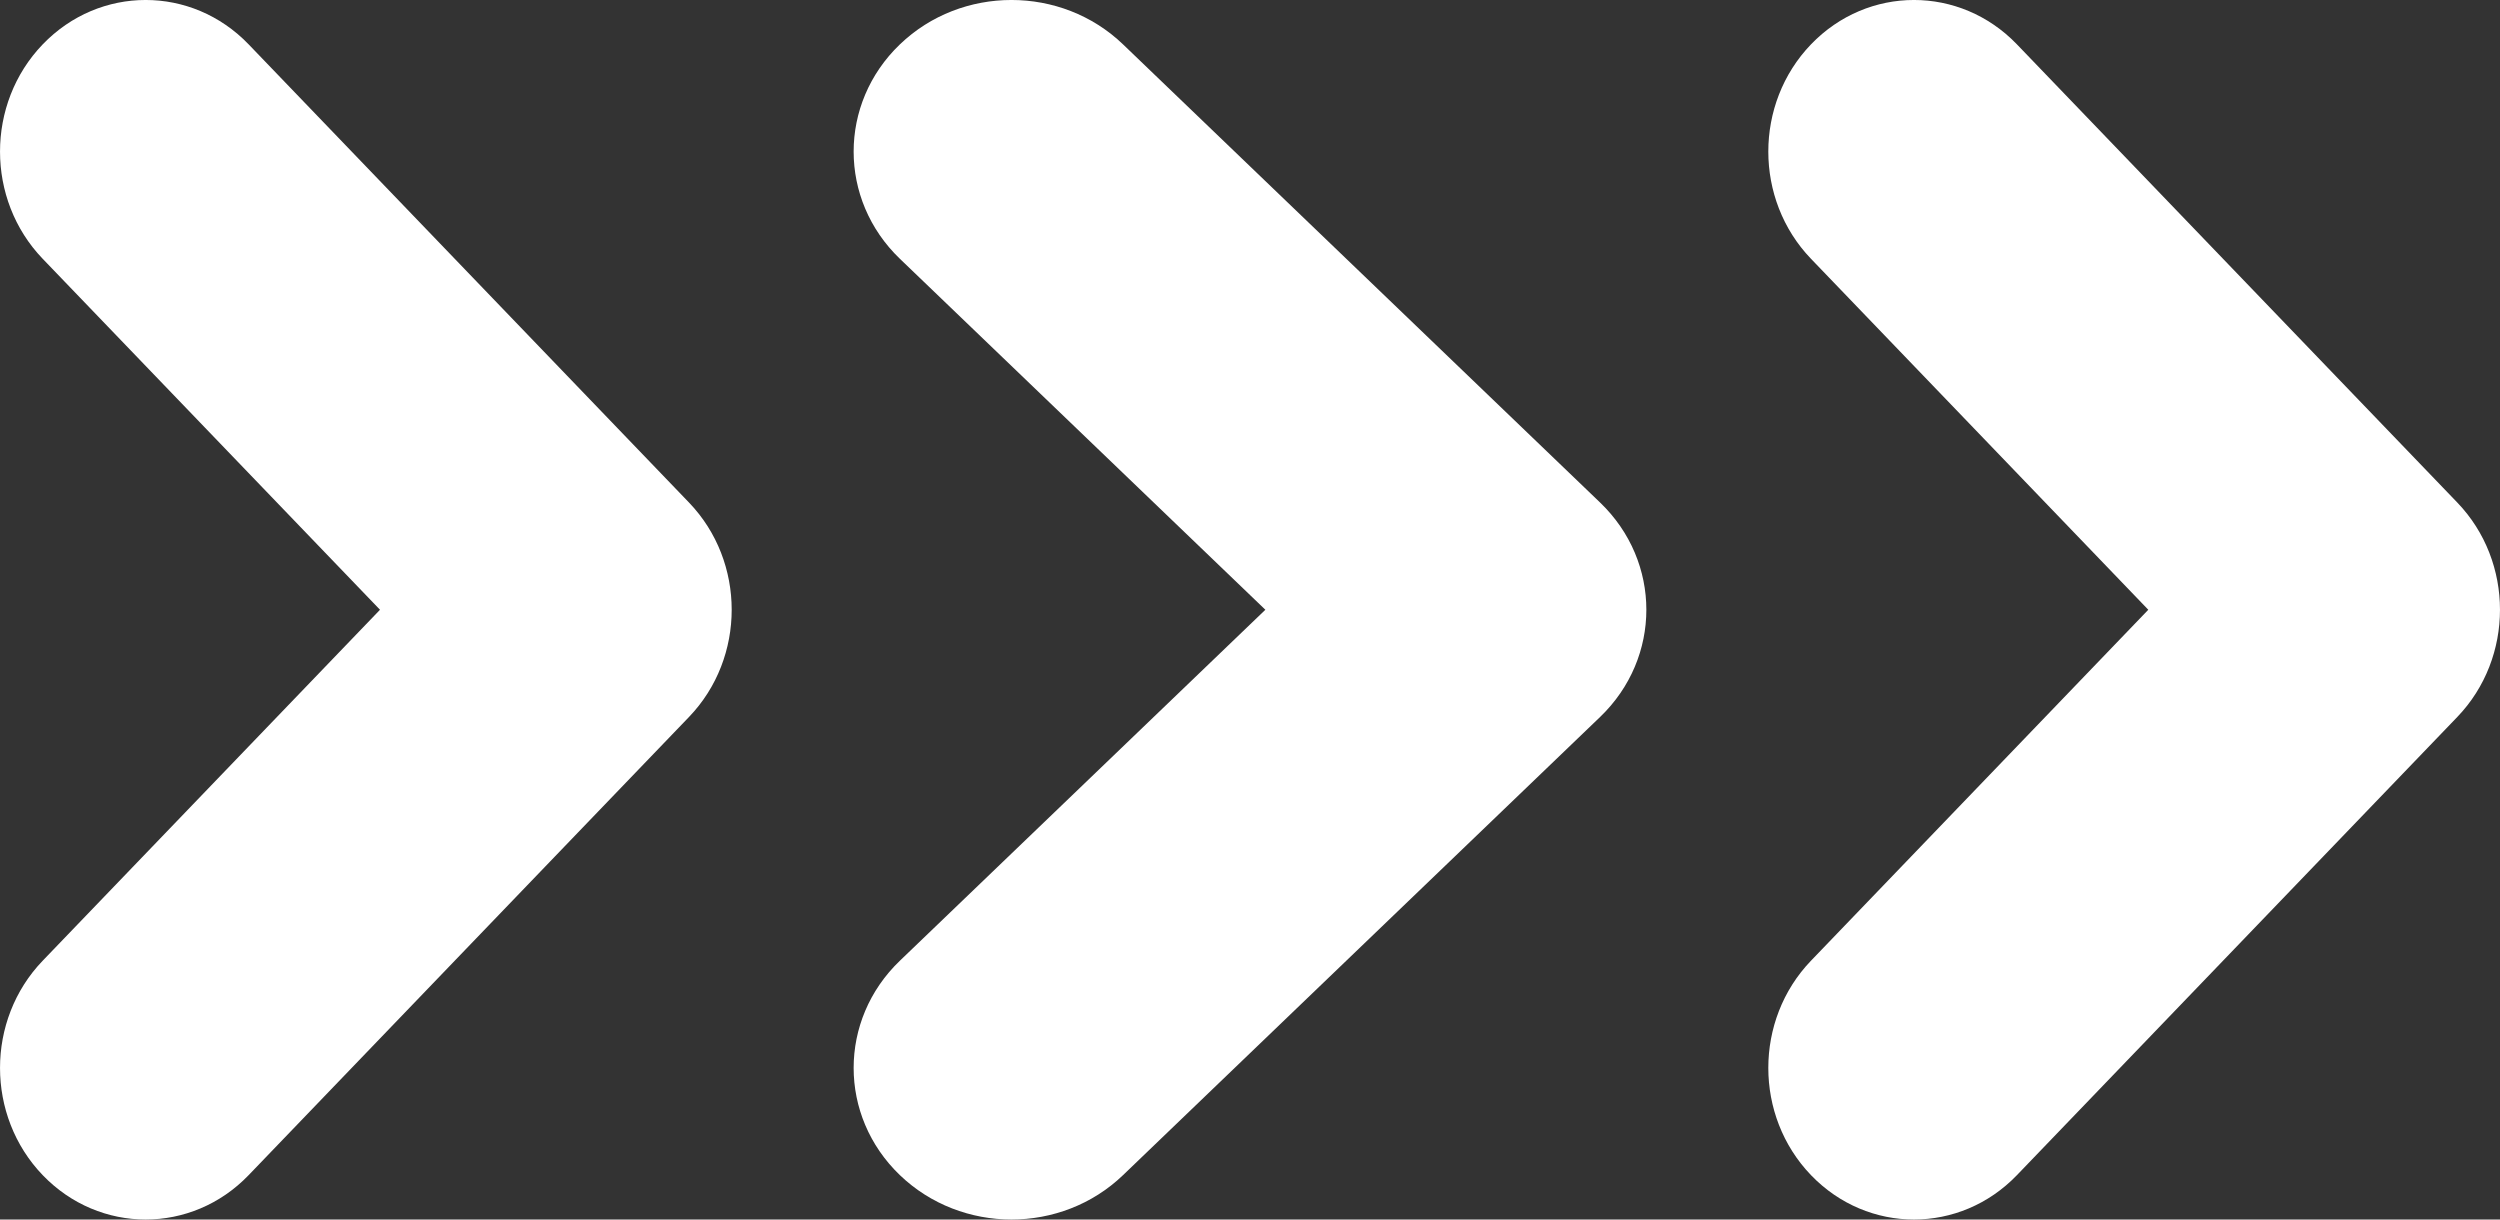 <svg width="41" height="20" viewBox="0 0 41 20" fill="none" xmlns="http://www.w3.org/2000/svg">
<rect x="0" y="0" width="41" height="20" fill="#333333" stroke="none"/>
<path fill-rule="evenodd" clip-rule="evenodd" d="M0.7 0.728C1.633 -0.243 3.145 -0.243 4.078 0.728L11.3 8.242C12.233 9.213 12.233 10.787 11.3 11.758L4.078 19.272C3.145 20.243 1.633 20.243 0.7 19.272C-0.233 18.301 -0.233 16.727 0.7 15.756L6.232 10L0.7 4.244C-0.233 3.273 -0.233 1.699 0.7 0.728Z" fill="white"/>
<path fill-rule="evenodd" clip-rule="evenodd" d="M14.758 0.728C15.769 -0.243 17.408 -0.243 18.418 0.728L26.242 8.242C27.253 9.213 27.253 10.787 26.242 11.758L18.418 19.272C17.408 20.243 15.769 20.243 14.758 19.272C13.747 18.301 13.747 16.727 14.758 15.756L20.752 10L14.758 4.244C13.747 3.273 13.747 1.699 14.758 0.728Z" fill="white"/>
<path fill-rule="evenodd" clip-rule="evenodd" d="M29.7 0.728C30.633 -0.243 32.145 -0.243 33.078 0.728L40.3 8.242C41.233 9.213 41.233 10.787 40.3 11.758L33.078 19.272C32.145 20.243 30.633 20.243 29.7 19.272C28.767 18.301 28.767 16.727 29.7 15.756L35.232 10L29.7 4.244C28.767 3.273 28.767 1.699 29.7 0.728Z" fill="white"/>
</svg>
